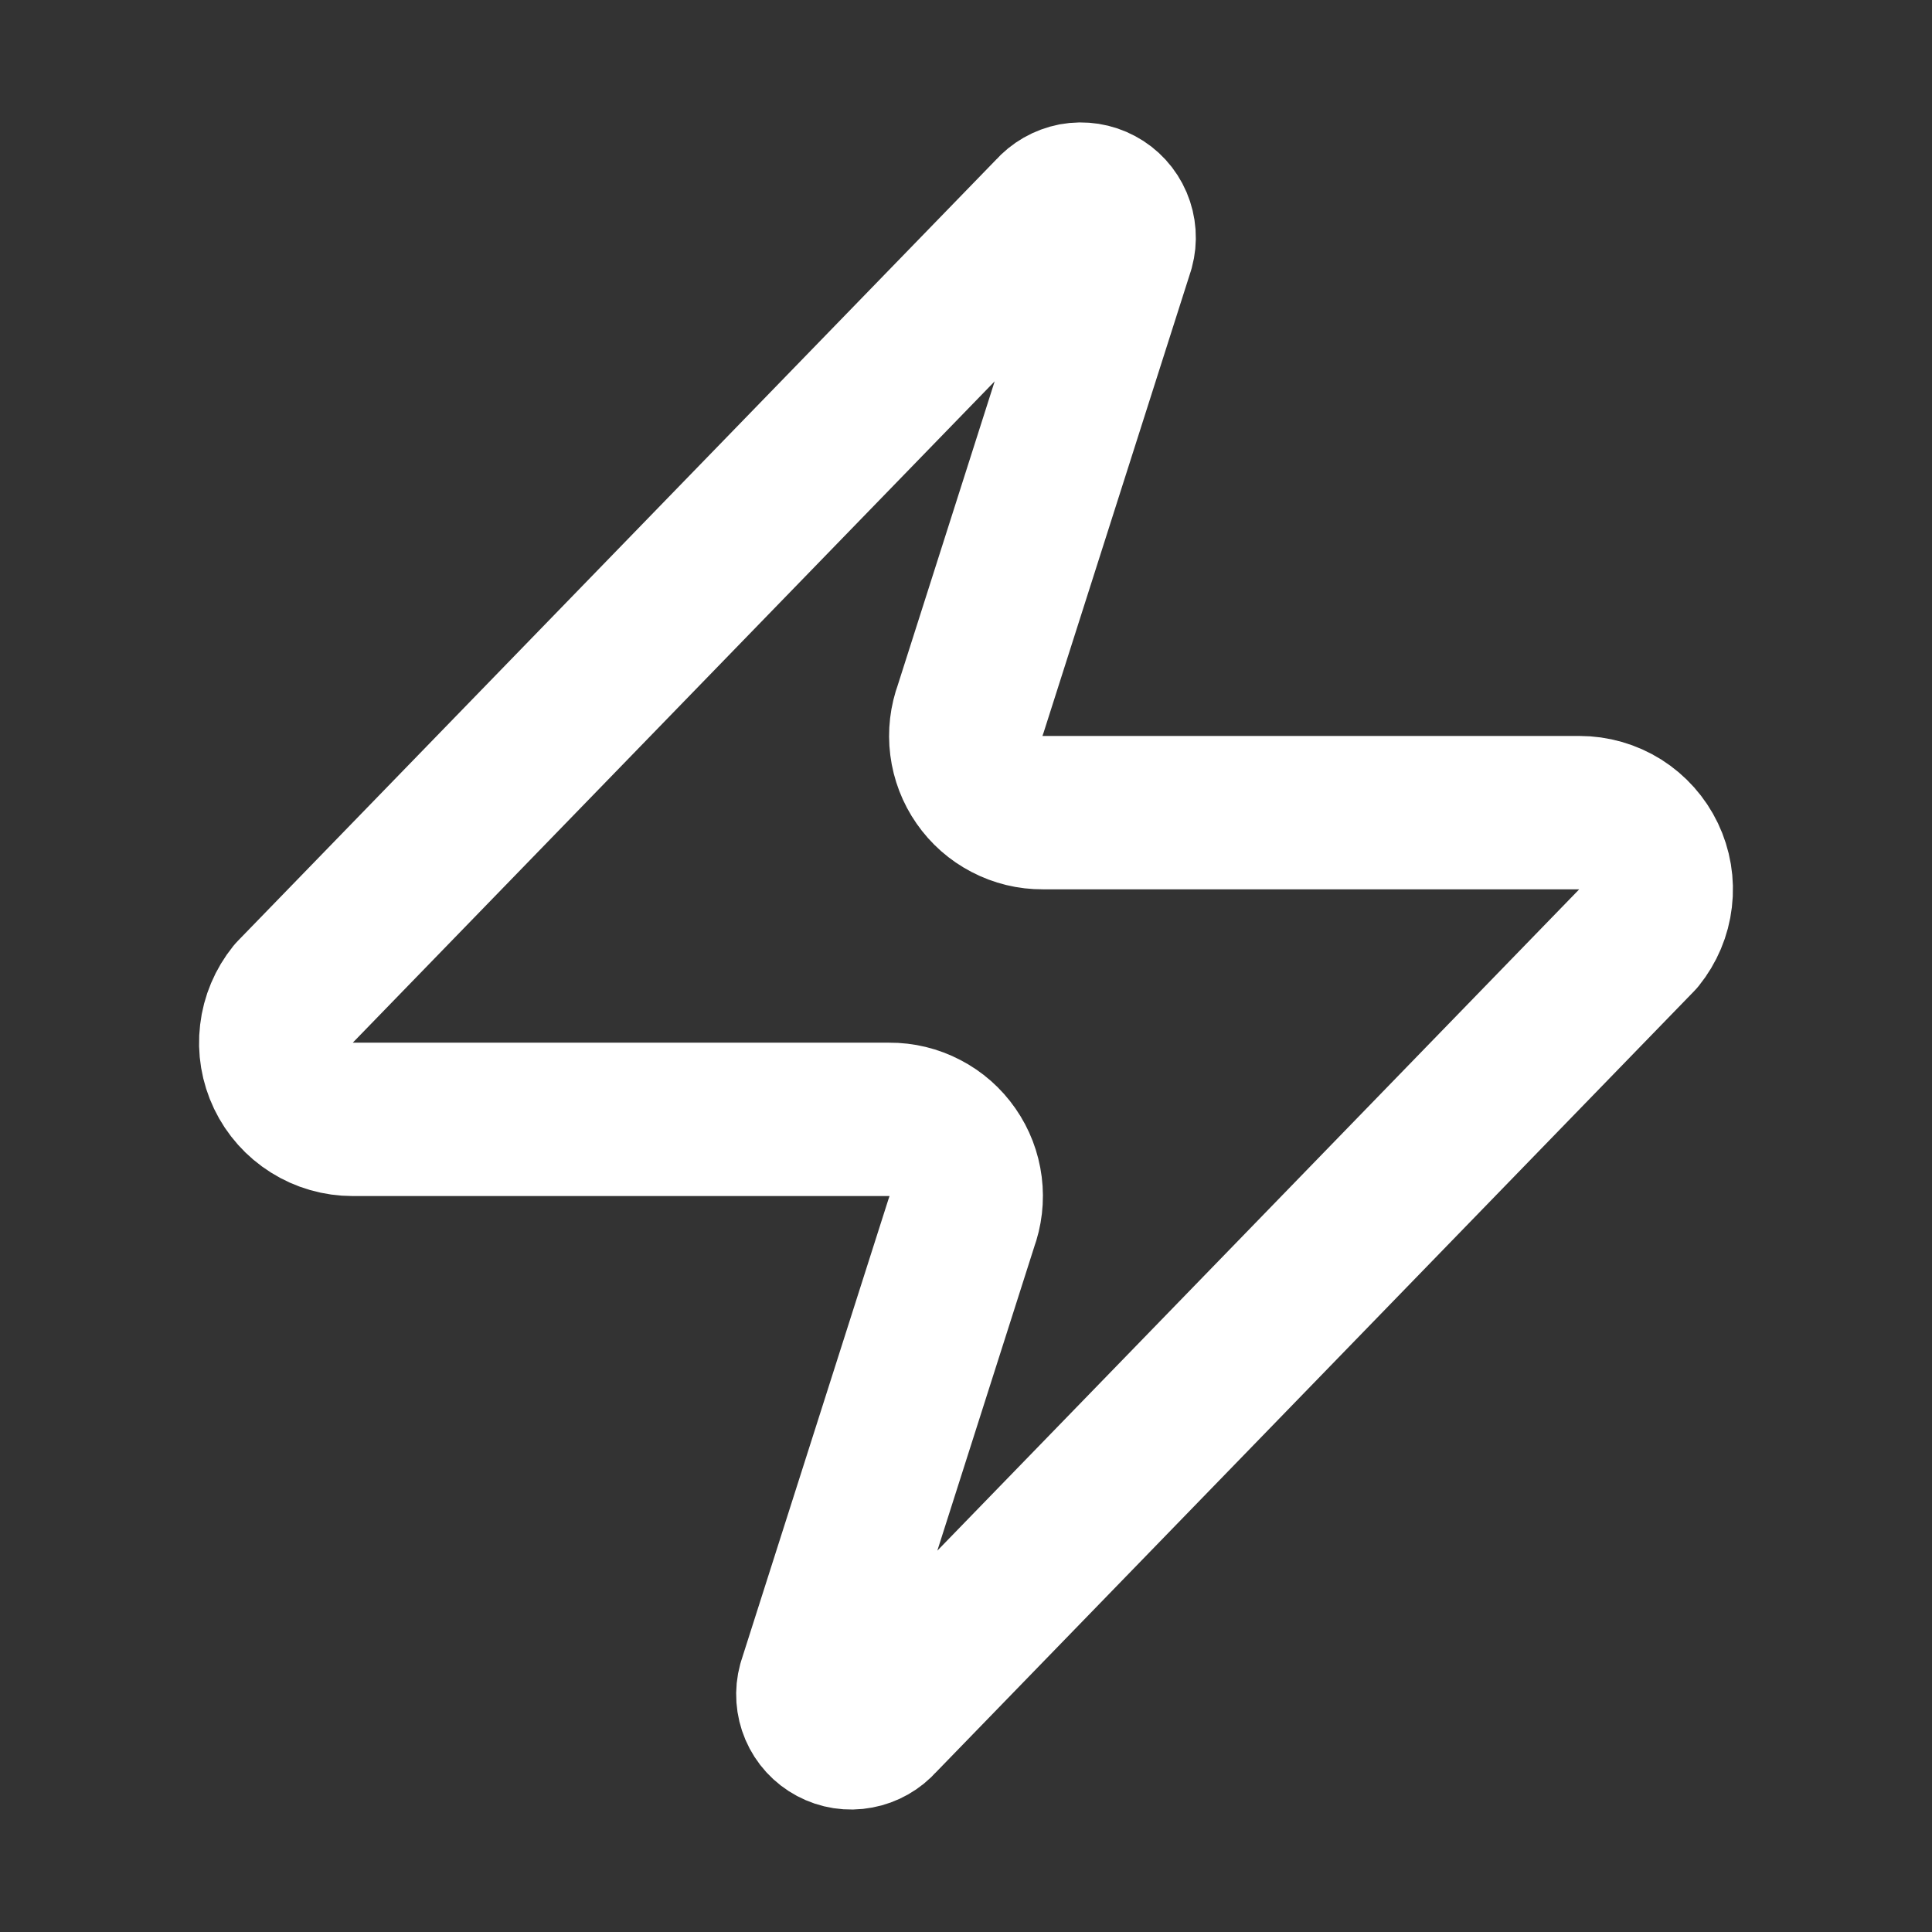 <svg width="21" height="21" viewBox="0 0 21 21" fill="none" xmlns="http://www.w3.org/2000/svg">
<rect x="0" y="0" width="21" height="21" fill="#333333" stroke="none"/>
<path d="M3.833 12.167C3.676 12.167 3.521 12.123 3.388 12.039C3.254 11.955 3.147 11.835 3.079 11.693C3.011 11.551 2.984 11.392 3.003 11.236C3.021 11.079 3.084 10.931 3.183 10.808L11.433 2.308C11.495 2.237 11.58 2.189 11.672 2.171C11.765 2.154 11.861 2.169 11.945 2.214C12.028 2.258 12.094 2.33 12.131 2.417C12.168 2.504 12.175 2.601 12.15 2.692L10.55 7.708C10.503 7.835 10.487 7.97 10.504 8.104C10.521 8.238 10.57 8.366 10.647 8.476C10.724 8.587 10.826 8.677 10.946 8.739C11.066 8.802 11.199 8.834 11.333 8.833H17.167C17.324 8.833 17.479 8.877 17.613 8.961C17.746 9.045 17.853 9.165 17.921 9.307C17.989 9.449 18.016 9.608 17.997 9.764C17.979 9.921 17.916 10.069 17.817 10.192L9.567 18.692C9.505 18.763 9.42 18.811 9.328 18.828C9.235 18.846 9.139 18.831 9.055 18.786C8.972 18.742 8.906 18.67 8.869 18.583C8.832 18.496 8.825 18.399 8.85 18.308L10.45 13.292C10.497 13.165 10.513 13.03 10.496 12.896C10.479 12.762 10.43 12.634 10.353 12.524C10.276 12.413 10.174 12.323 10.054 12.261C9.934 12.198 9.802 12.166 9.667 12.167H3.833Z" stroke="white" stroke-width="1.667" stroke-linecap="round" stroke-linejoin="round"/>
</svg>
